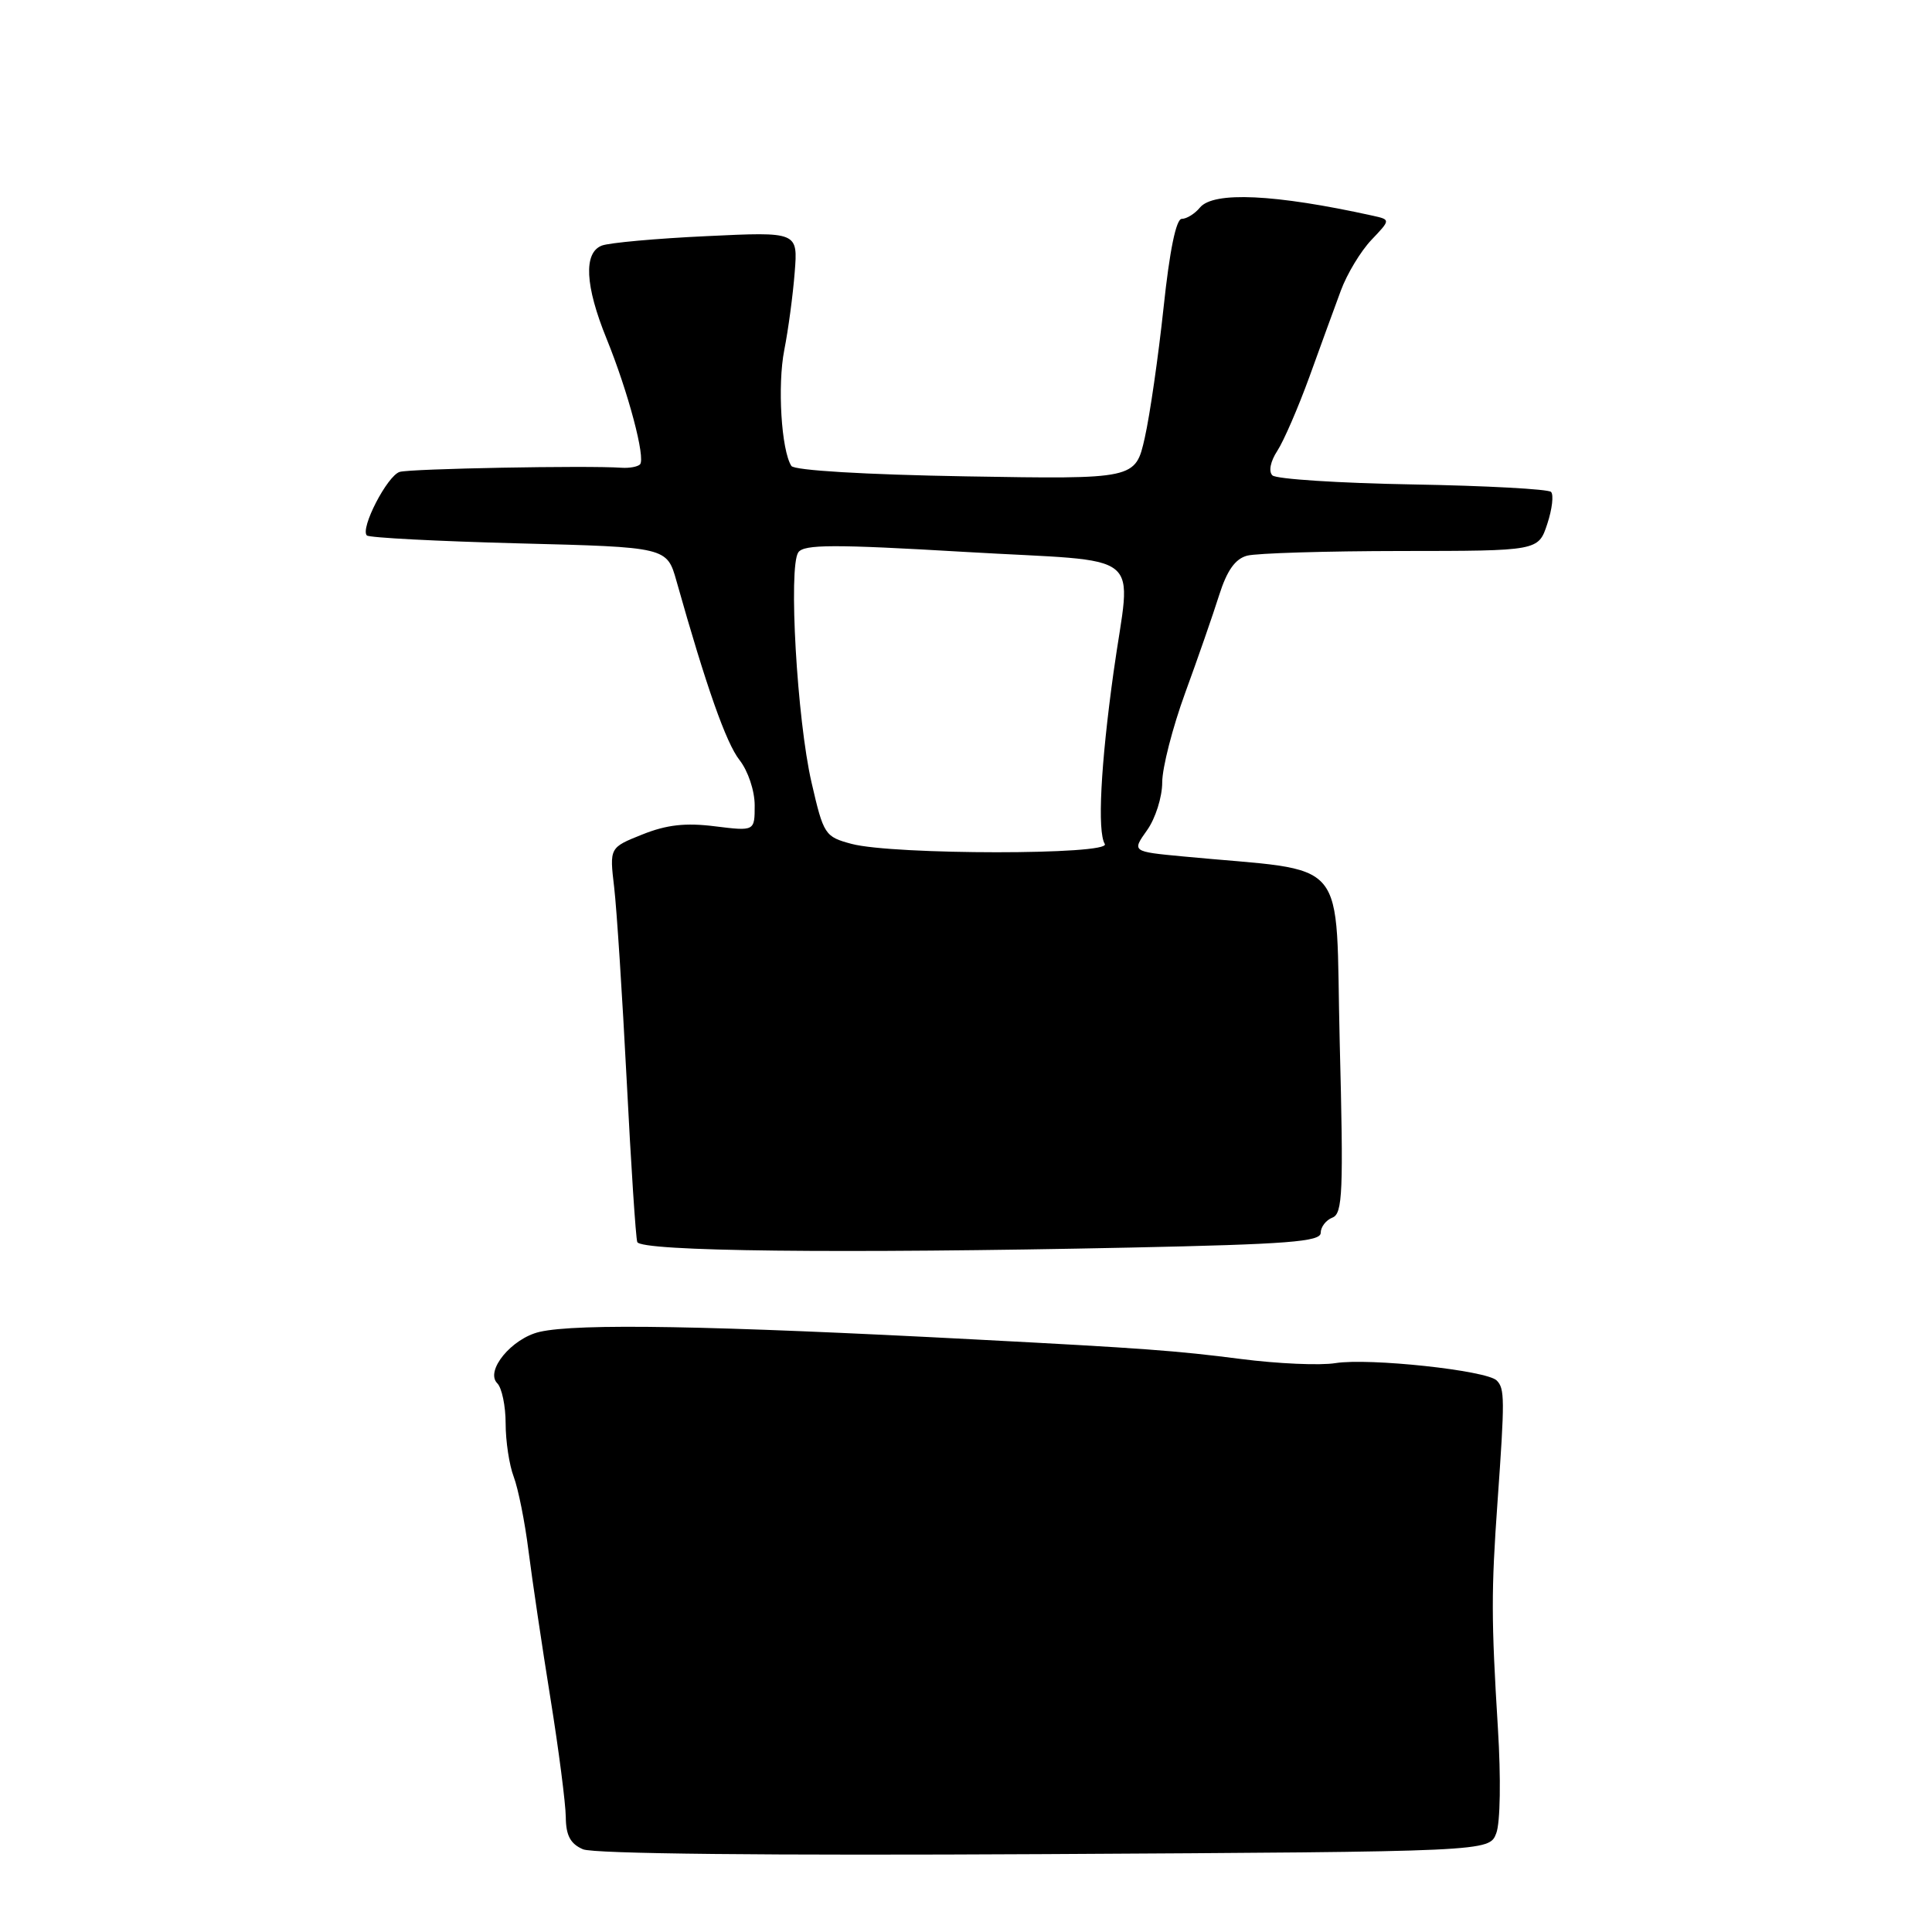 <?xml version="1.0" encoding="UTF-8" standalone="no"?>
<!DOCTYPE svg PUBLIC "-//W3C//DTD SVG 1.1//EN" "http://www.w3.org/Graphics/SVG/1.1/DTD/svg11.dtd" >
<svg xmlns="http://www.w3.org/2000/svg" xmlns:xlink="http://www.w3.org/1999/xlink" version="1.1" viewBox="0 0 256 256">
 <g >
 <path fill="currentColor"
d=" M 198.26 242.92 C 198.80 241.53 198.89 235.62 198.48 229.00 C 197.59 214.56 197.59 210.79 198.43 199.00 C 199.40 185.34 199.39 183.99 198.32 182.92 C 196.98 181.58 181.40 179.91 176.95 180.62 C 174.94 180.95 169.29 180.70 164.40 180.07 C 155.85 178.97 151.50 178.65 129.50 177.50 C 94.14 175.64 76.52 175.33 71.50 176.48 C 67.80 177.34 64.25 181.65 65.89 183.29 C 66.50 183.90 67.00 186.31 67.00 188.63 C 67.00 190.96 67.48 194.14 68.07 195.68 C 68.66 197.23 69.55 201.65 70.03 205.50 C 70.52 209.35 71.82 218.12 72.93 225.00 C 74.04 231.88 74.95 238.98 74.97 240.78 C 74.99 243.21 75.58 244.32 77.25 245.04 C 78.65 245.64 101.69 245.88 138.41 245.68 C 197.33 245.35 197.33 245.35 198.26 242.92 Z  M 149.75 165.31 C 170.63 164.87 175.00 164.53 175.00 163.36 C 175.00 162.58 175.70 161.67 176.55 161.34 C 177.91 160.82 178.03 157.97 177.52 138.12 C 176.89 112.84 179.24 115.64 156.74 113.48 C 149.98 112.84 149.98 112.84 151.99 110.01 C 153.10 108.46 154.00 105.61 154.00 103.67 C 154.00 101.73 155.37 96.40 157.04 91.82 C 158.71 87.25 160.74 81.41 161.54 78.87 C 162.58 75.59 163.67 74.05 165.25 73.63 C 166.49 73.30 175.68 73.02 185.67 73.01 C 203.84 73.00 203.84 73.00 205.02 69.43 C 205.67 67.47 205.89 65.56 205.52 65.18 C 205.14 64.81 196.89 64.36 187.17 64.19 C 177.45 64.02 169.10 63.48 168.60 62.99 C 168.07 62.47 168.34 61.13 169.25 59.74 C 170.10 58.44 172.01 54.03 173.50 49.94 C 174.98 45.85 176.85 40.70 177.67 38.50 C 178.48 36.30 180.30 33.29 181.71 31.80 C 184.27 29.11 184.27 29.11 181.89 28.58 C 168.92 25.72 160.80 25.34 159.00 27.50 C 158.32 28.33 157.23 29.00 156.59 29.00 C 155.84 29.00 154.98 33.19 154.18 40.75 C 153.49 47.21 152.37 54.98 151.69 58.00 C 150.45 63.50 150.45 63.50 127.97 63.12 C 114.62 62.89 105.24 62.33 104.86 61.74 C 103.53 59.66 103.00 51.07 103.92 46.38 C 104.45 43.70 105.07 39.07 105.30 36.10 C 105.73 30.71 105.73 30.71 93.62 31.29 C 86.95 31.60 80.71 32.17 79.75 32.54 C 77.30 33.48 77.52 37.86 80.37 44.87 C 83.24 51.93 85.58 60.75 84.80 61.54 C 84.48 61.85 83.39 62.05 82.36 61.98 C 77.84 61.66 54.35 62.10 52.96 62.53 C 51.31 63.04 47.70 70.03 48.61 70.95 C 48.91 71.25 57.98 71.72 68.77 72.00 C 88.37 72.50 88.37 72.50 89.64 77.00 C 93.59 91.01 96.21 98.45 97.99 100.71 C 99.12 102.15 100.00 104.78 100.00 106.71 C 100.00 110.14 100.00 110.14 94.73 109.49 C 90.84 109.00 88.34 109.28 85.12 110.57 C 80.76 112.31 80.76 112.31 81.38 117.57 C 81.72 120.45 82.46 131.97 83.04 143.16 C 83.61 154.35 84.24 163.98 84.44 164.57 C 84.86 165.82 111.23 166.12 149.75 165.31 Z  M 112.84 111.82 C 109.30 110.87 109.13 110.62 107.53 103.67 C 105.61 95.35 104.45 75.11 105.78 73.19 C 106.52 72.12 110.48 72.11 127.84 73.13 C 152.36 74.57 149.85 72.54 147.55 89.08 C 145.84 101.39 145.39 110.20 146.39 111.83 C 147.31 113.30 118.38 113.29 112.84 111.82 Z "/>
</g>
</svg>
